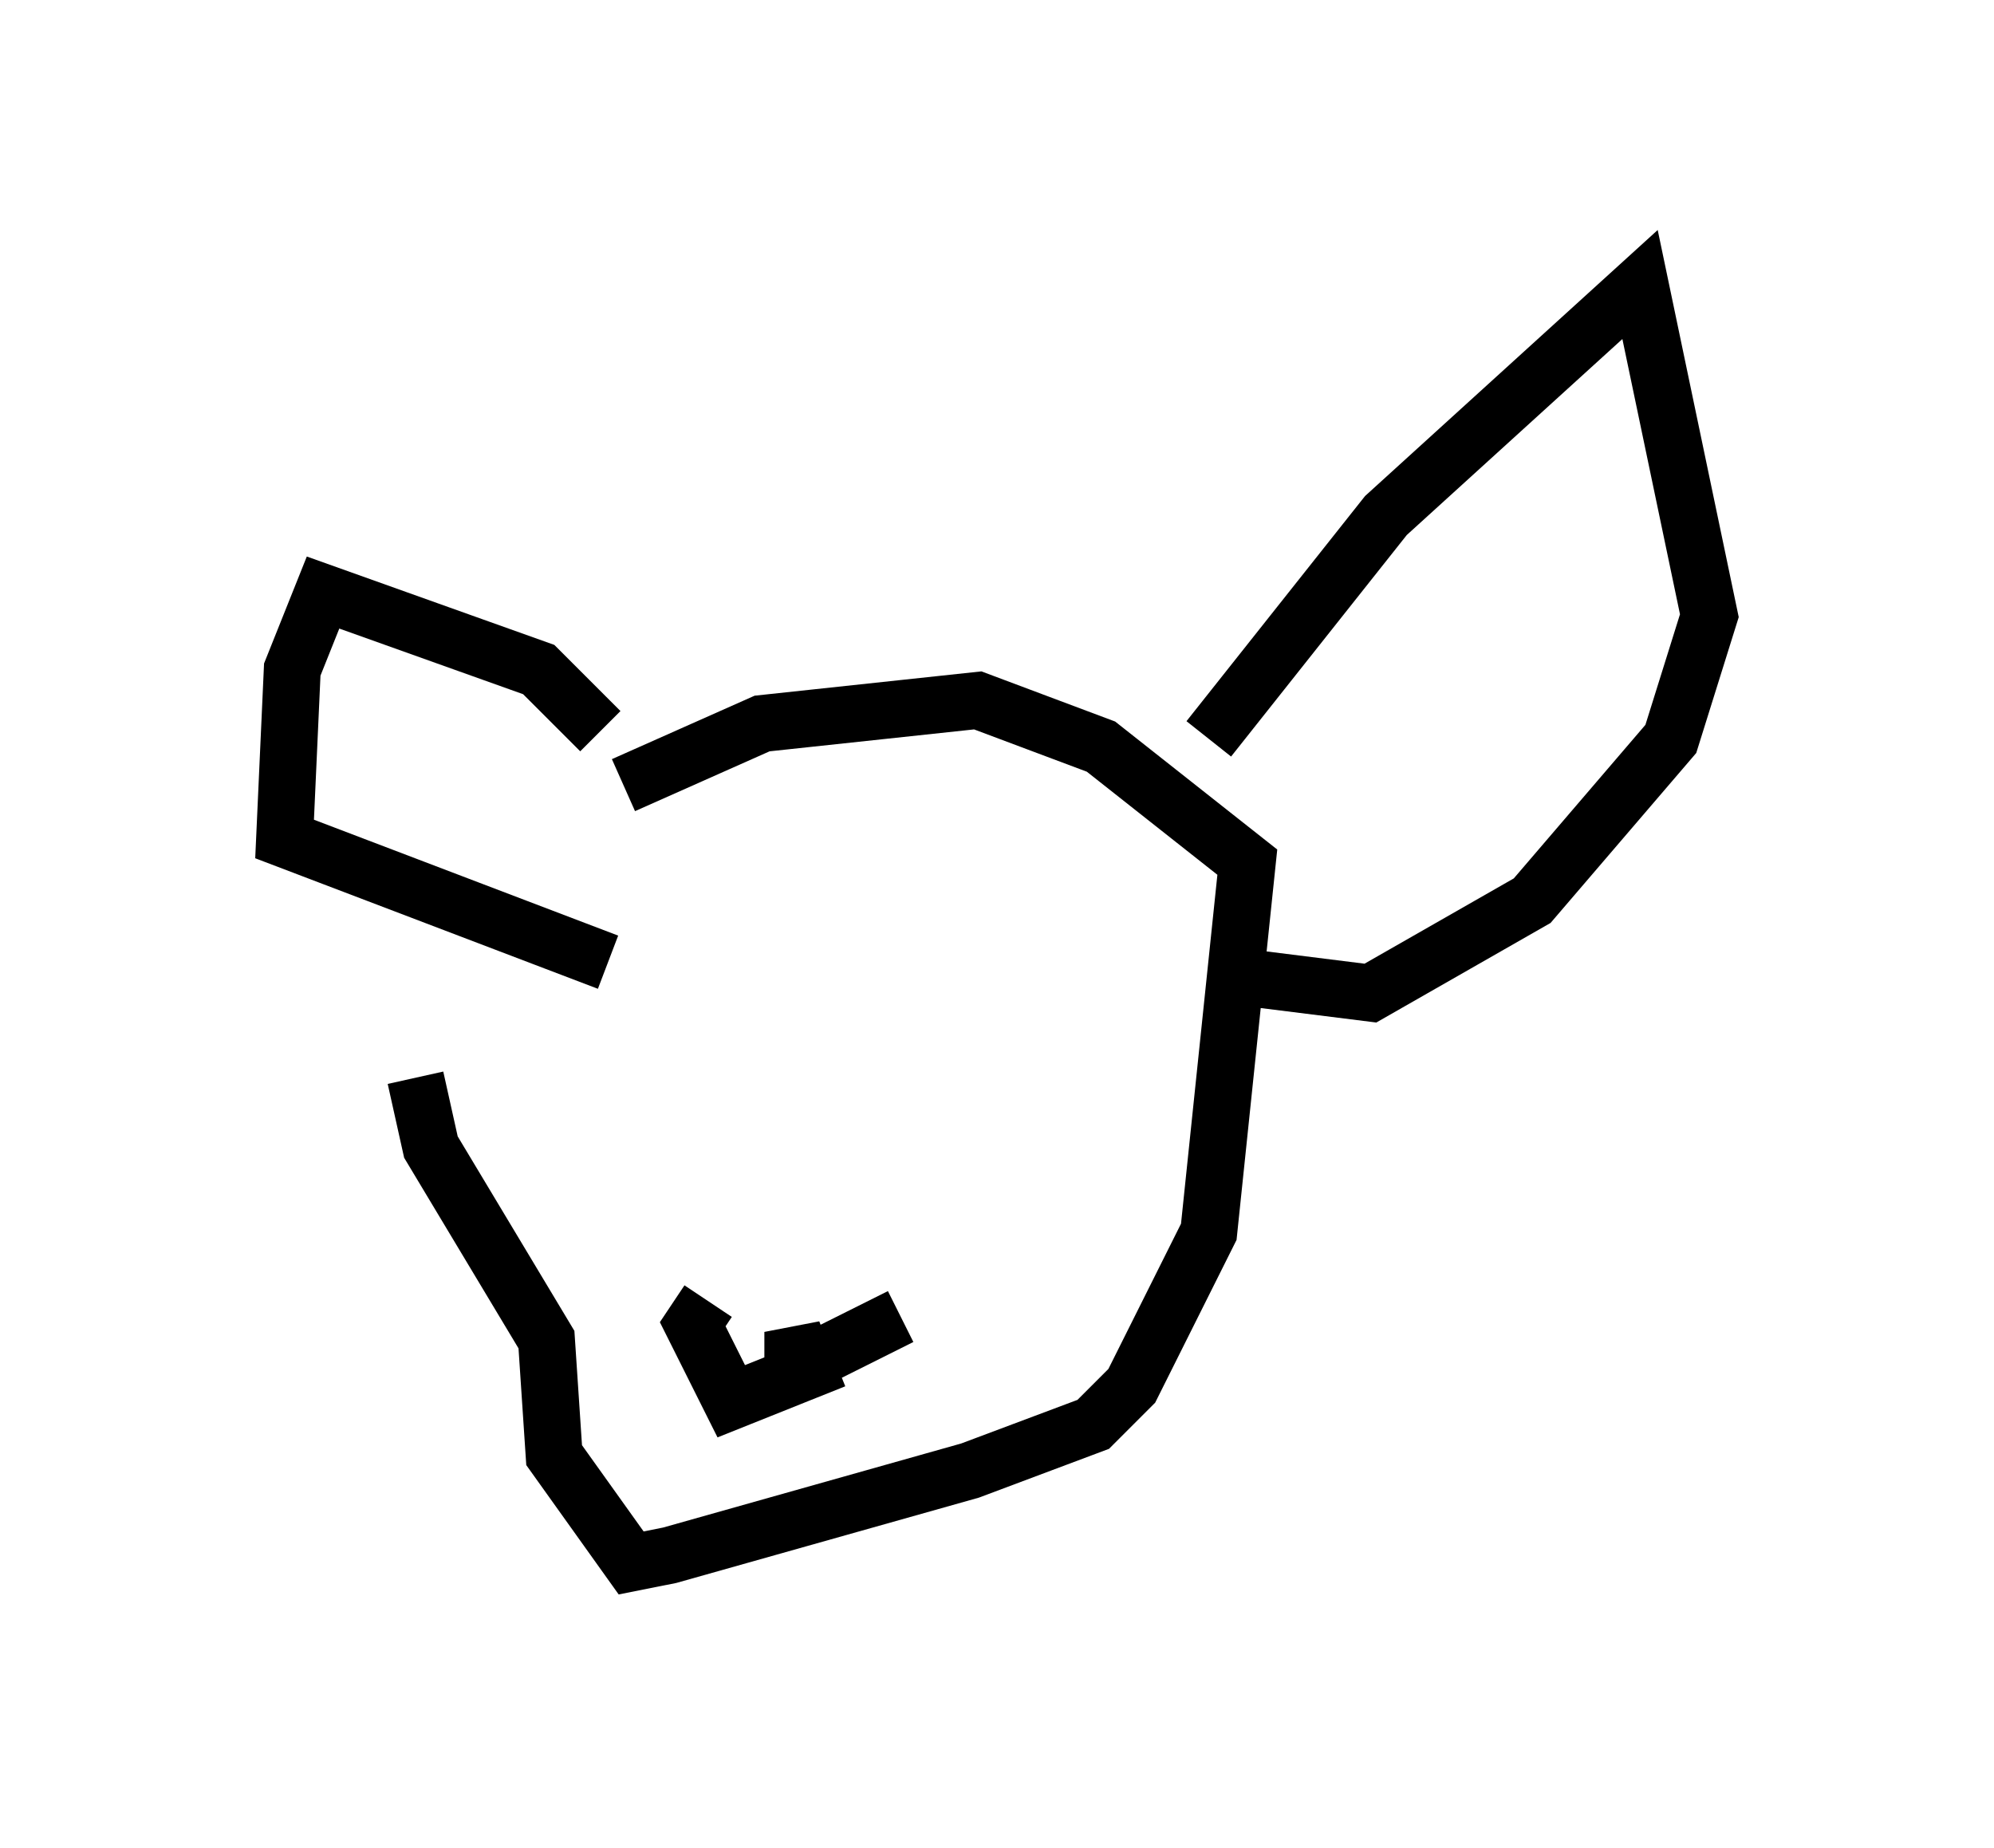 <?xml version="1.0" encoding="utf-8" ?>
<svg baseProfile="full" height="32.463" version="1.1" width="35.034" xmlns="http://www.w3.org/2000/svg" xmlns:ev="http://www.w3.org/2001/xml-events" xmlns:xlink="http://www.w3.org/1999/xlink"><defs /><rect fill="white" height="32.463" width="35.034" x="0" y="0" /><path d="M8.789, 24.35 m2.165, -10.555 l2.436, -1.083 3.789, -0.406 l2.165, 0.812 2.571, 2.03 l-0.677, 6.495 -1.353, 2.706 l-0.677, 0.677 -2.165, 0.812 l-5.277, 1.488 -0.677, 0.135 l-1.353, -1.894 -0.135, -2.03 l-2.03, -3.383 -0.271, -1.218 m3.248, -6.089 l-1.083, -1.083 -3.789, -1.353 l-0.541, 1.353 -0.135, 2.977 l5.683, 2.165 m10.555, -3.924 l3.112, -3.924 4.465, -4.059 l1.218, 5.819 -0.677, 2.165 l-2.436, 2.842 -2.842, 1.624 l-2.165, -0.271 m-6.089, 5.954 l-1.894, 0.947 0.0, -0.677 l0.271, 0.677 -1.353, 0.541 l-0.677, -1.353 0.271, -0.406 m4.465, -3.518 l0.0, 0.0 " fill="none" stroke="black" stroke-width="1" /></svg>